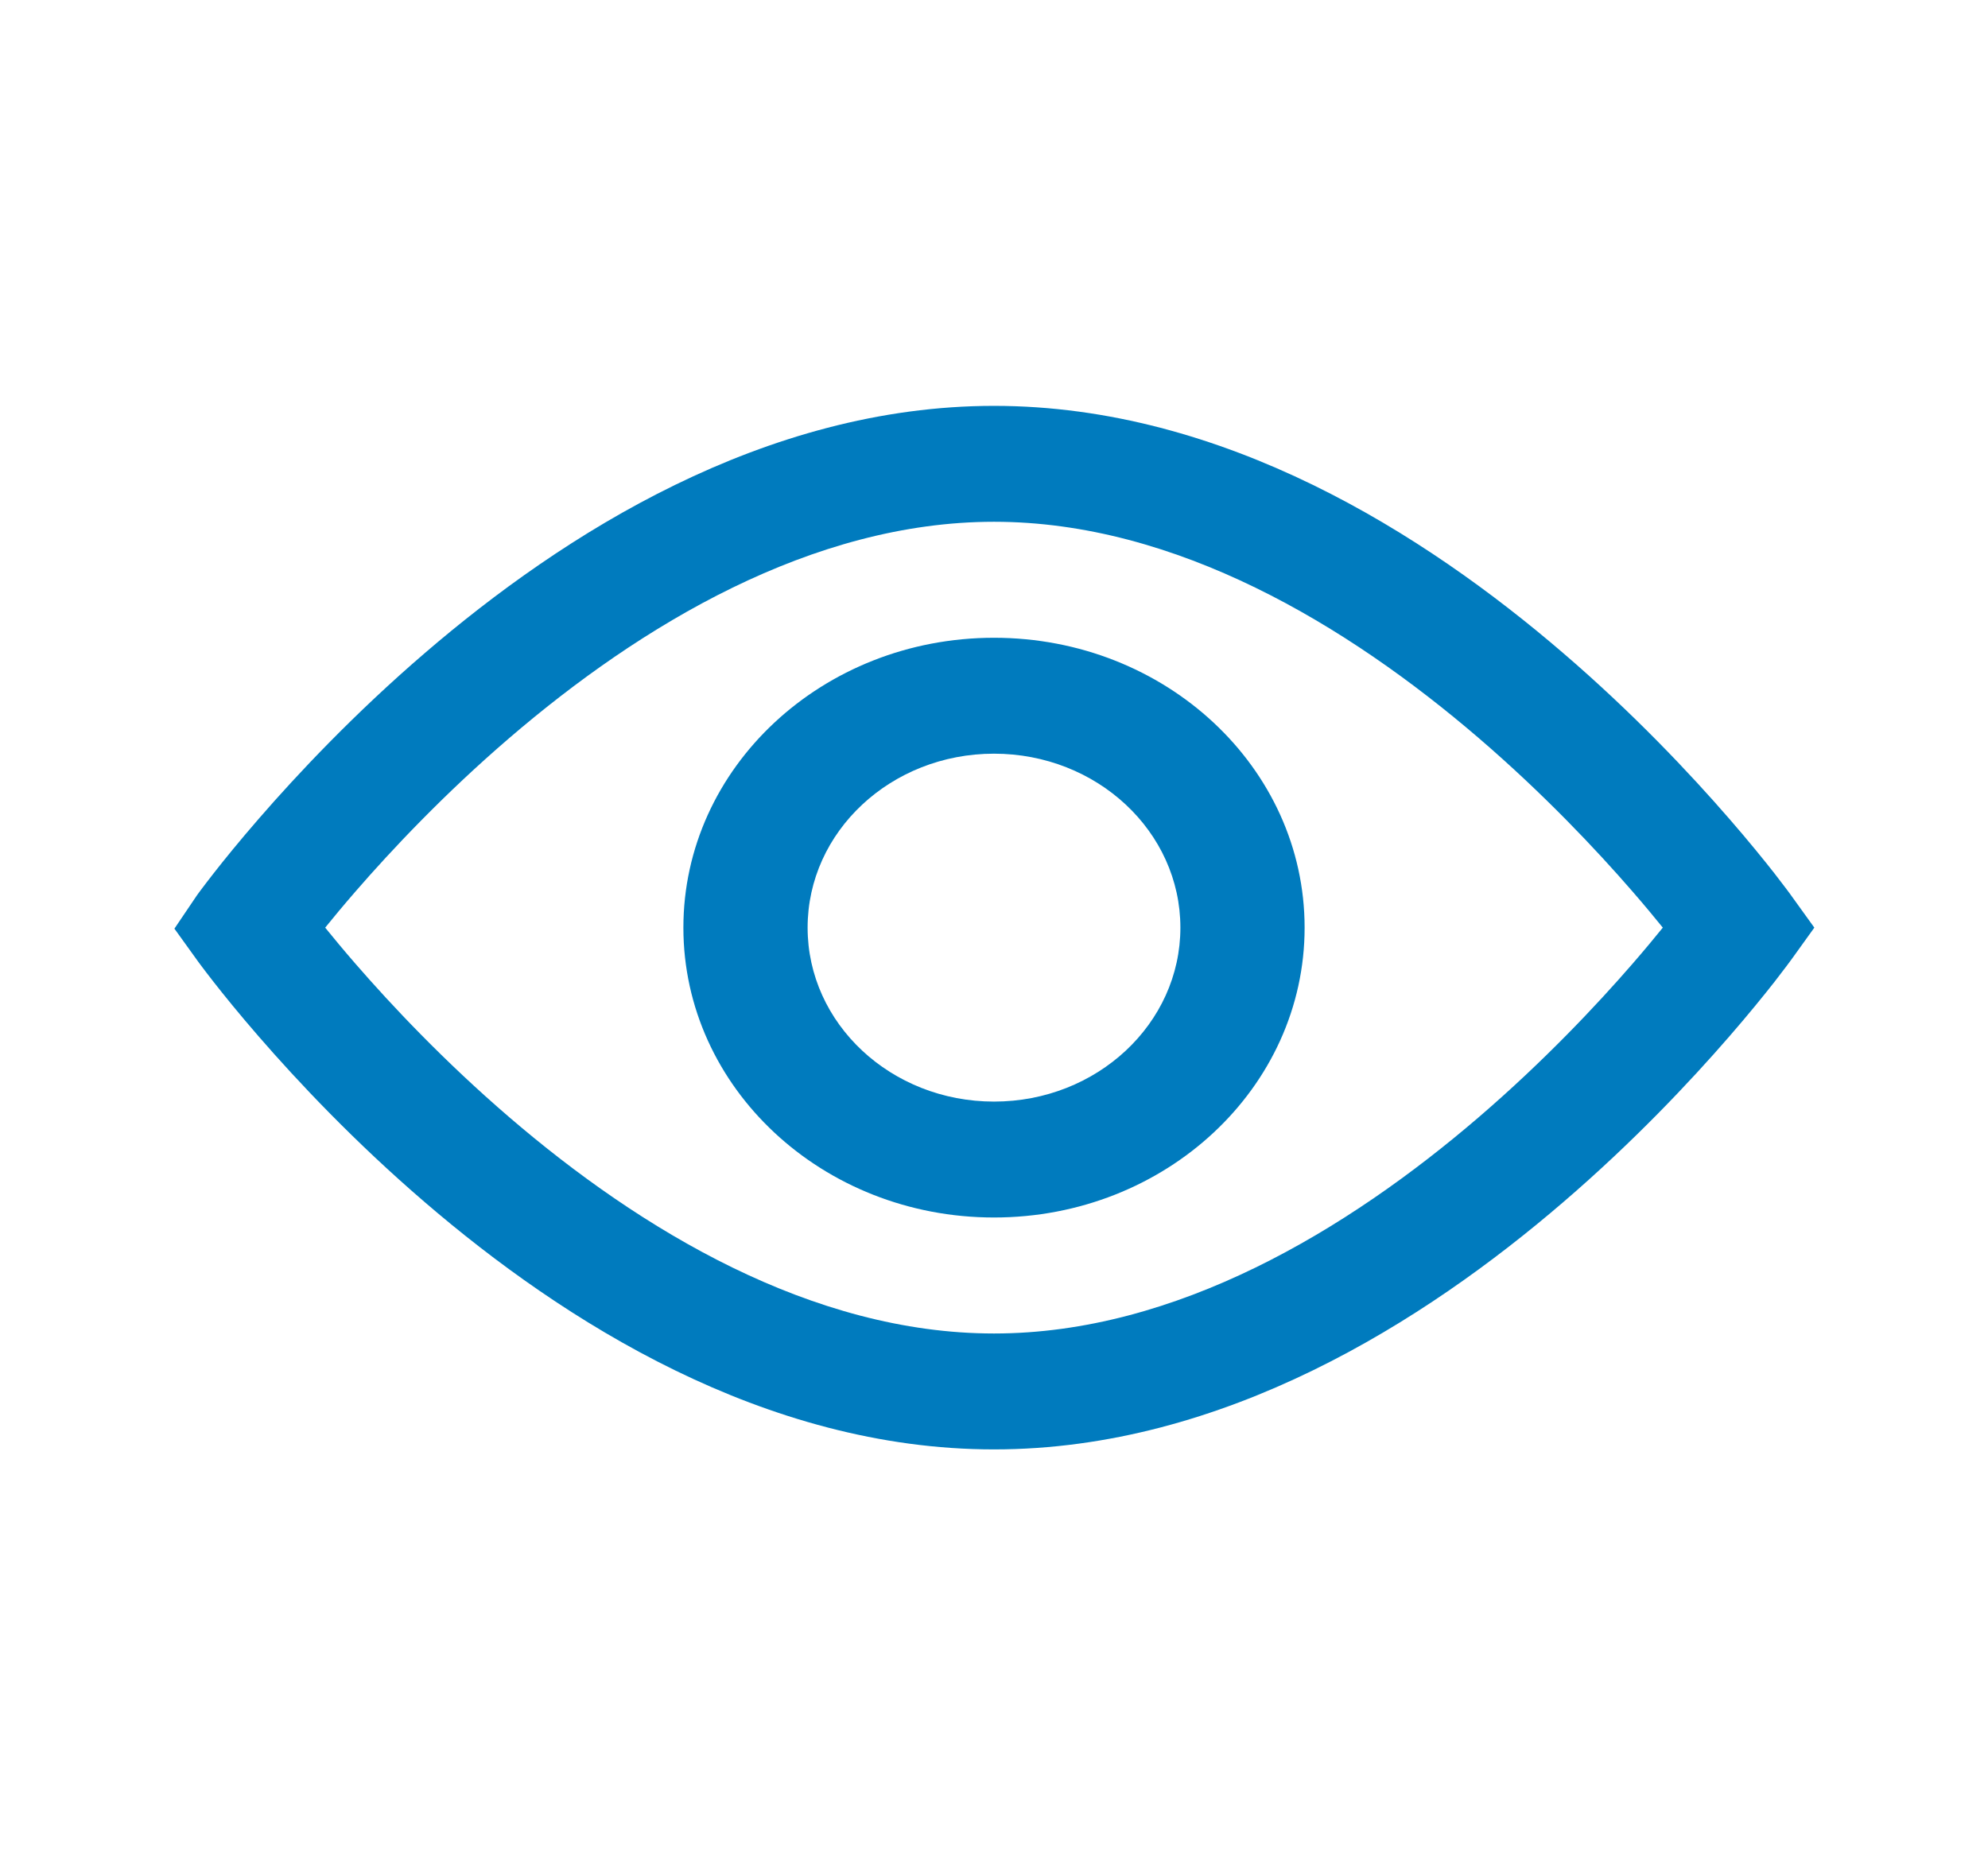 <svg width="45" height="42" viewBox="0 0 45 42" fill="none" xmlns="http://www.w3.org/2000/svg">
<path fill-rule="evenodd" clip-rule="evenodd" d="M22.5 9.188C17.299 9.188 12.744 12.095 9.615 14.785C8.025 16.151 6.743 17.514 5.858 18.534C5.415 19.044 5.069 19.472 4.833 19.774C4.714 19.926 4.623 20.046 4.56 20.13C4.528 20.172 4.504 20.205 4.487 20.228L4.467 20.256L4.461 20.264L3.948 21.023L4.459 21.733L4.461 21.736L4.467 21.744L4.487 21.772C4.504 21.795 4.528 21.828 4.56 21.87C4.623 21.954 4.714 22.074 4.833 22.226C5.069 22.528 5.415 22.956 5.858 23.466C6.743 24.486 8.025 25.849 9.615 27.215C12.744 29.905 17.299 32.812 22.5 32.812C27.702 32.812 32.256 29.905 35.385 27.215C36.975 25.849 38.257 24.486 39.142 23.466C39.585 22.956 39.931 22.528 40.168 22.226C40.286 22.074 40.378 21.954 40.44 21.87C40.472 21.828 40.496 21.795 40.513 21.772L40.533 21.744L40.539 21.736L40.542 21.733L41.069 21L40.541 20.267L40.539 20.264L40.533 20.256L40.513 20.228C40.496 20.205 40.472 20.172 40.44 20.13C40.378 20.046 40.286 19.926 40.168 19.774C39.931 19.472 39.585 19.044 39.142 18.534C38.257 17.514 36.975 16.151 35.385 14.785C32.256 12.095 27.702 9.188 22.5 9.188ZM8.044 21.815C7.775 21.505 7.546 21.229 7.361 21C7.546 20.771 7.775 20.495 8.044 20.185C8.867 19.236 10.056 17.974 11.52 16.715C14.498 14.155 18.382 11.812 22.5 11.812C26.618 11.812 30.502 14.155 33.48 16.715C34.944 17.974 36.133 19.236 36.956 20.185C37.225 20.495 37.454 20.771 37.639 21C37.454 21.229 37.225 21.505 36.956 21.815C36.133 22.764 34.944 24.026 33.48 25.285C30.502 27.845 26.618 30.188 22.5 30.188C18.382 30.188 14.498 27.845 11.52 25.285C10.056 24.026 8.867 22.764 8.044 21.815ZM26.719 21C26.719 23.174 24.83 24.938 22.5 24.938C20.17 24.938 18.281 23.174 18.281 21C18.281 18.825 20.17 17.062 22.5 17.062C24.83 17.062 26.719 18.825 26.719 21ZM29.531 21C29.531 24.624 26.383 27.562 22.5 27.562C18.617 27.562 15.469 24.624 15.469 21C15.469 17.376 18.617 14.438 22.5 14.438C26.383 14.438 29.531 17.376 29.531 21Z" fill="#007BBE"/>
</svg>
